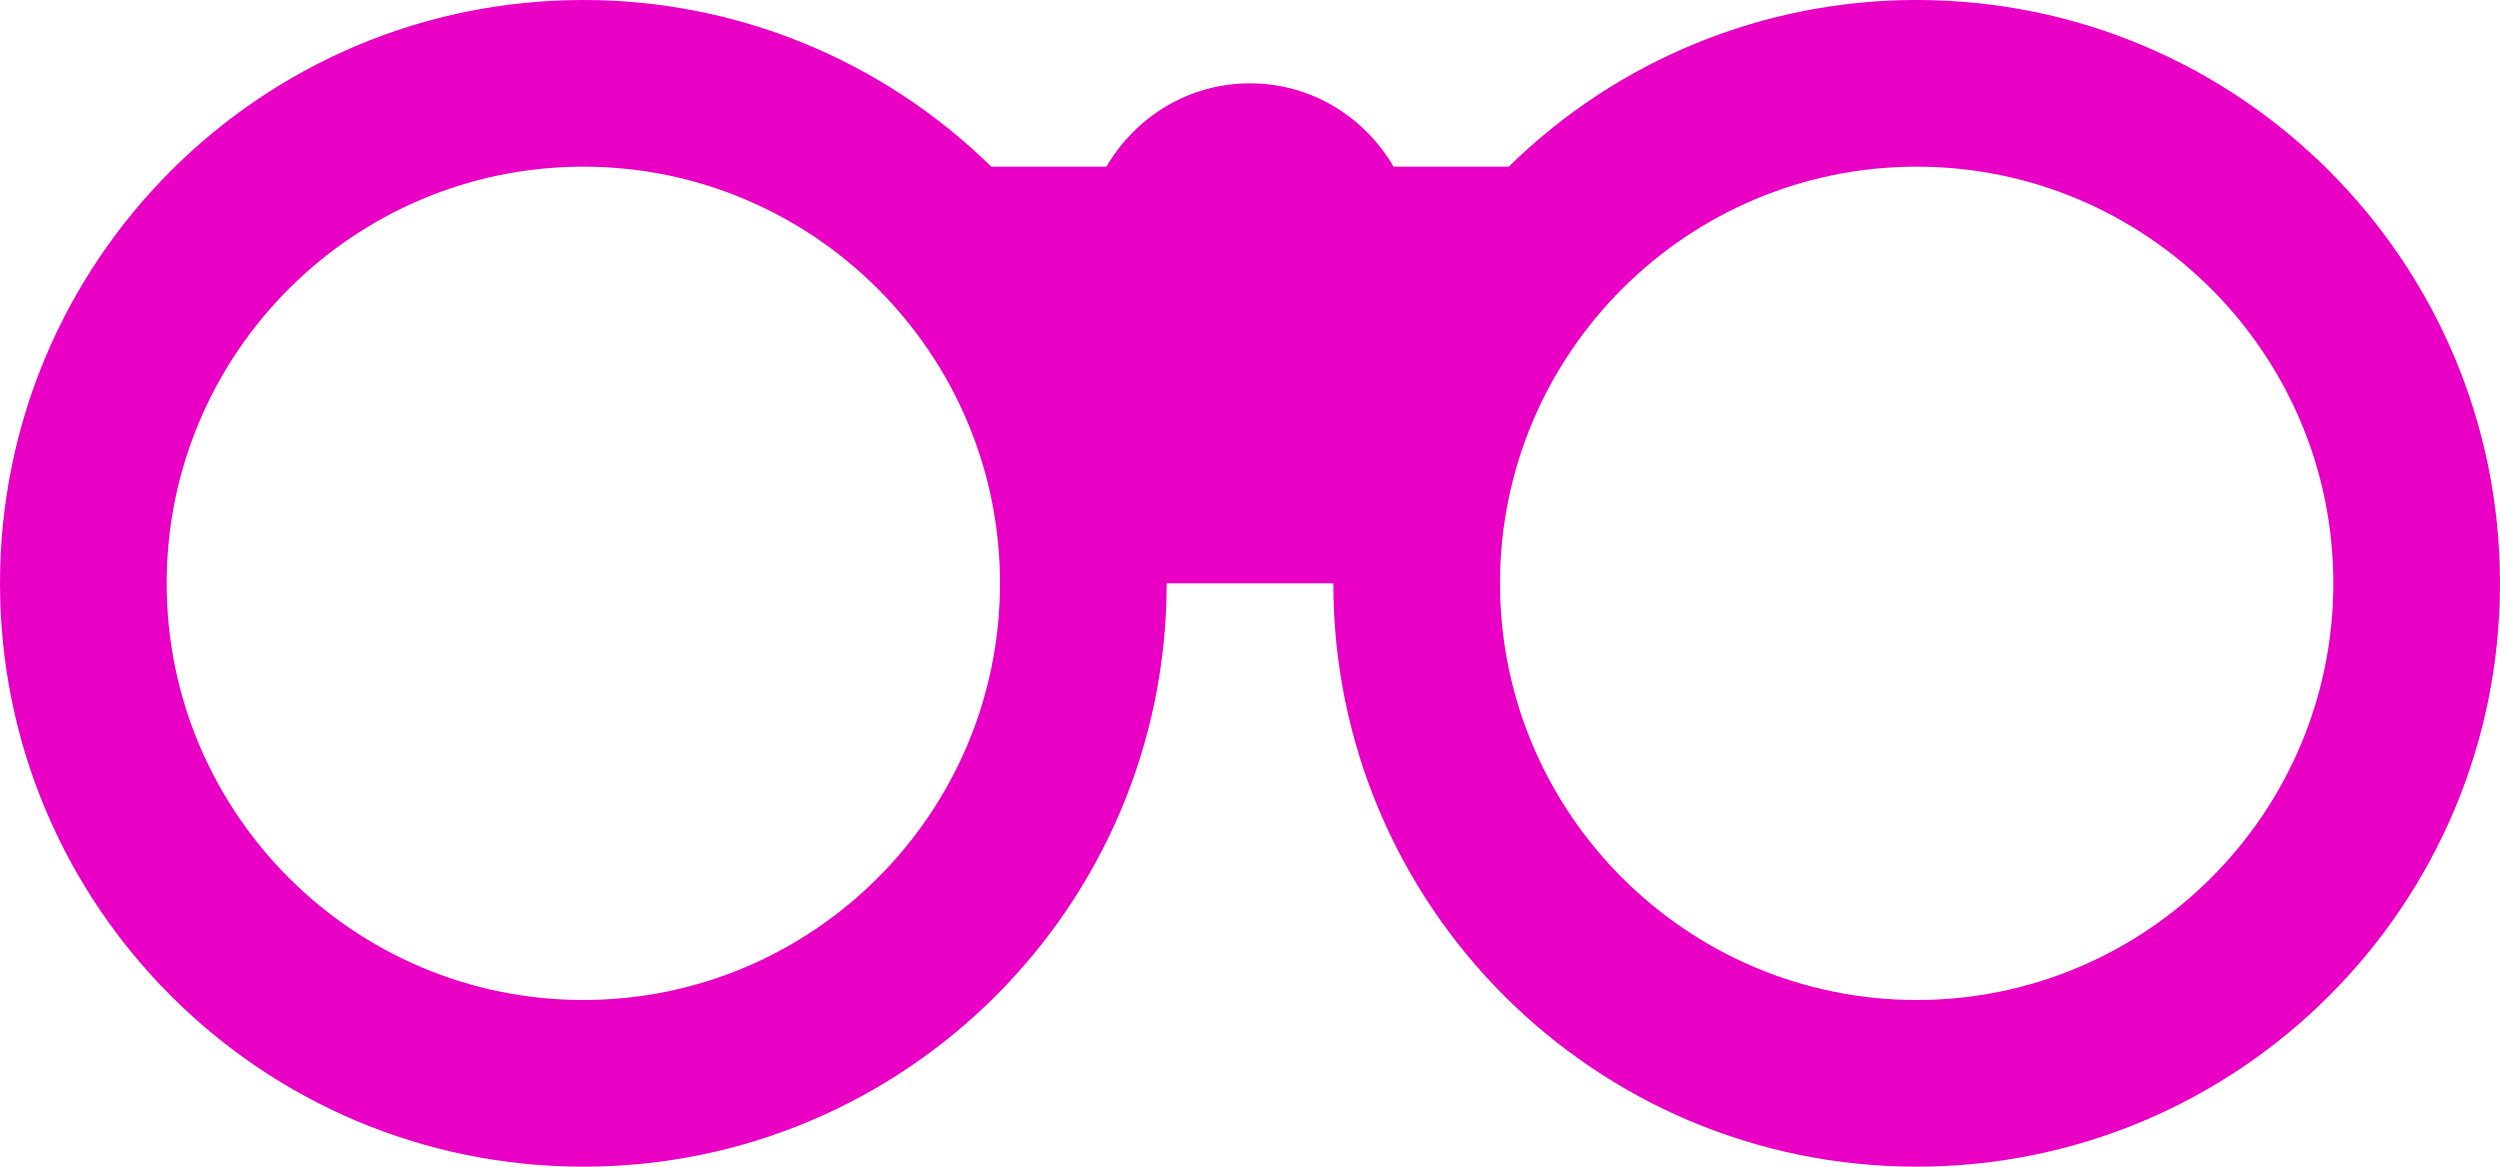 <svg width="45" height="21" viewBox="0 0 45 21" fill="none" xmlns="http://www.w3.org/2000/svg">
<path d="M34.5 5.22018e-06C31.754 -0.003 29.117 1.075 27.158 3H25.084C24.564 2.108 23.607 1.5 22.5 1.5C21.392 1.5 20.436 2.108 19.916 3H17.842C15.883 1.075 13.246 -0.003 10.5 5.22018e-06C4.699 5.22018e-06 0 4.703 0 10.5C0 16.297 4.699 21 10.5 21C16.3 21 21 16.297 21 10.5H24C24 16.297 28.7 21 34.5 21C40.3 21 45 16.297 45 10.5C45 4.703 40.3 5.22018e-06 34.5 5.22018e-06ZM10.5 18C6.364 18 3 14.636 3 10.5C3 6.364 6.364 3 10.5 3C14.636 3 18 6.364 18 10.5C18 14.636 14.636 18 10.5 18ZM34.5 18C30.364 18 27 14.636 27 10.5C27 6.364 30.364 3 34.5 3C38.636 3 42 6.364 42 10.5C42 14.636 38.636 18 34.5 18Z" fill="#EA00C4"/>
</svg>
